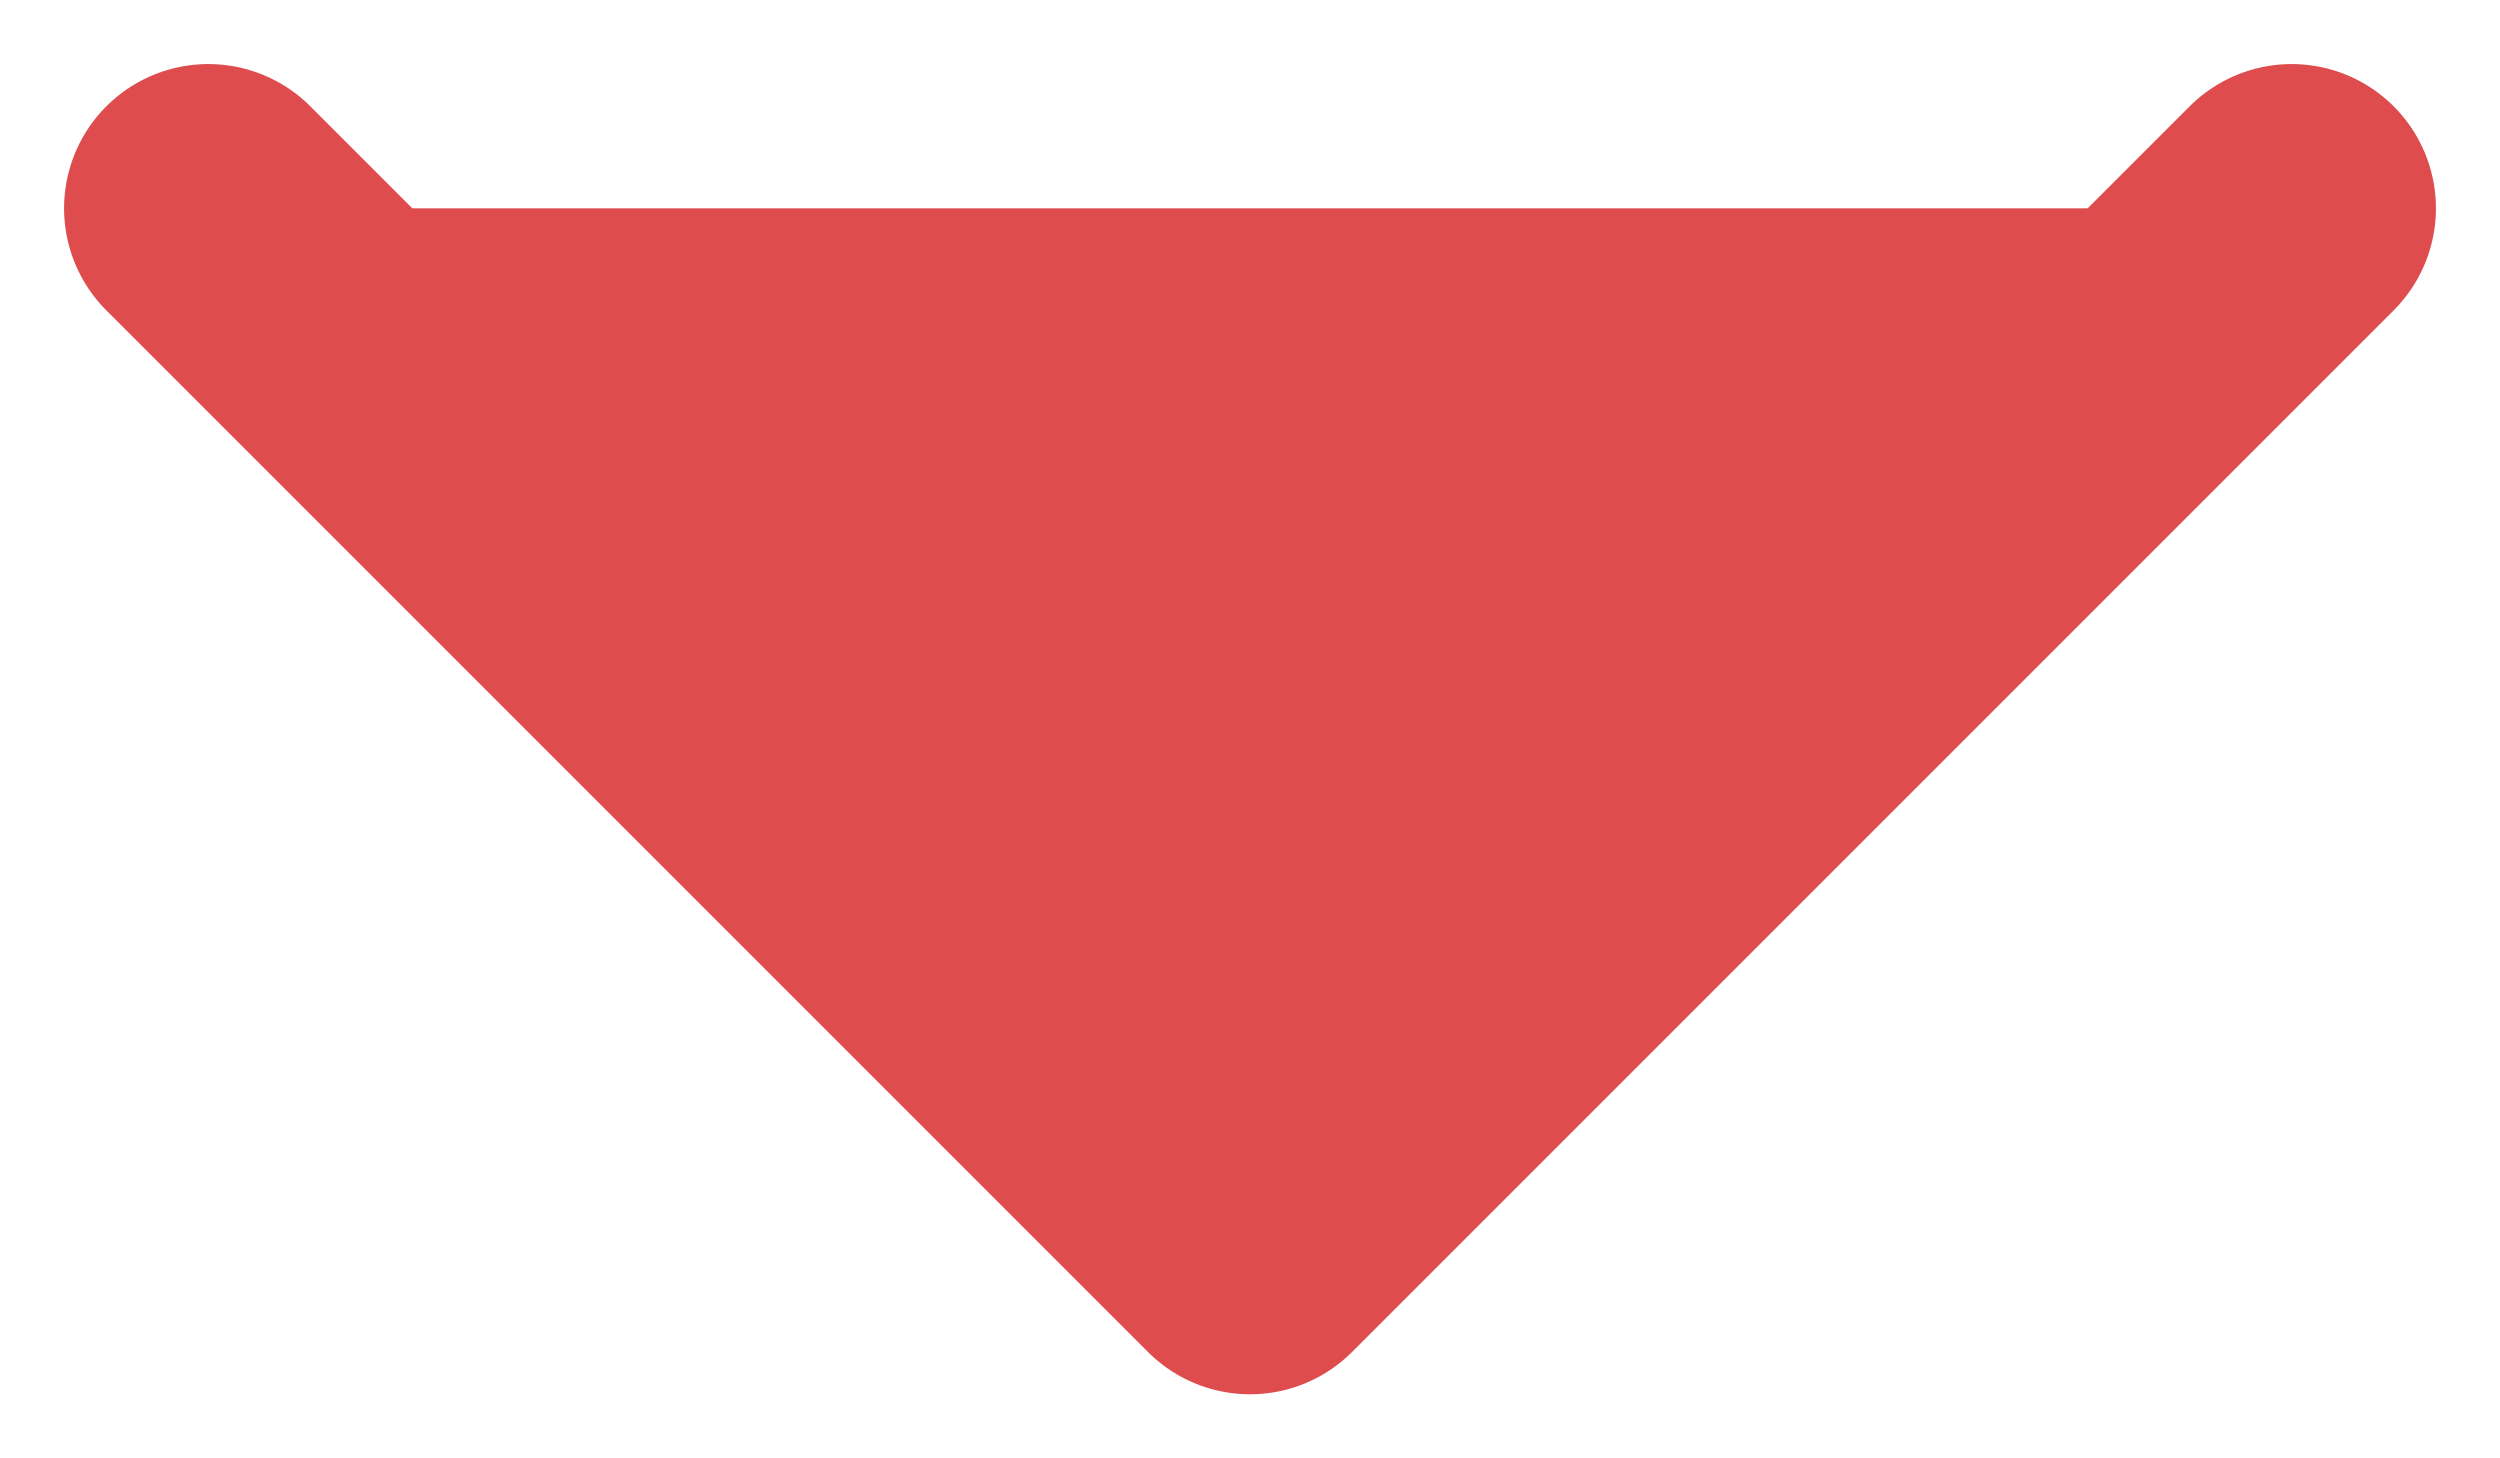 <svg width="12" height="7" viewBox="0 0 12 7" fill="none" xmlns="http://www.w3.org/2000/svg">
<path fill-rule="evenodd" clip-rule="evenodd" d="M11 1L6 6L1 1" fill="#DF4C4E" stroke="#DF4C4E" stroke-width="1.385" stroke-linecap="round" stroke-linejoin="round"/>
</svg>
